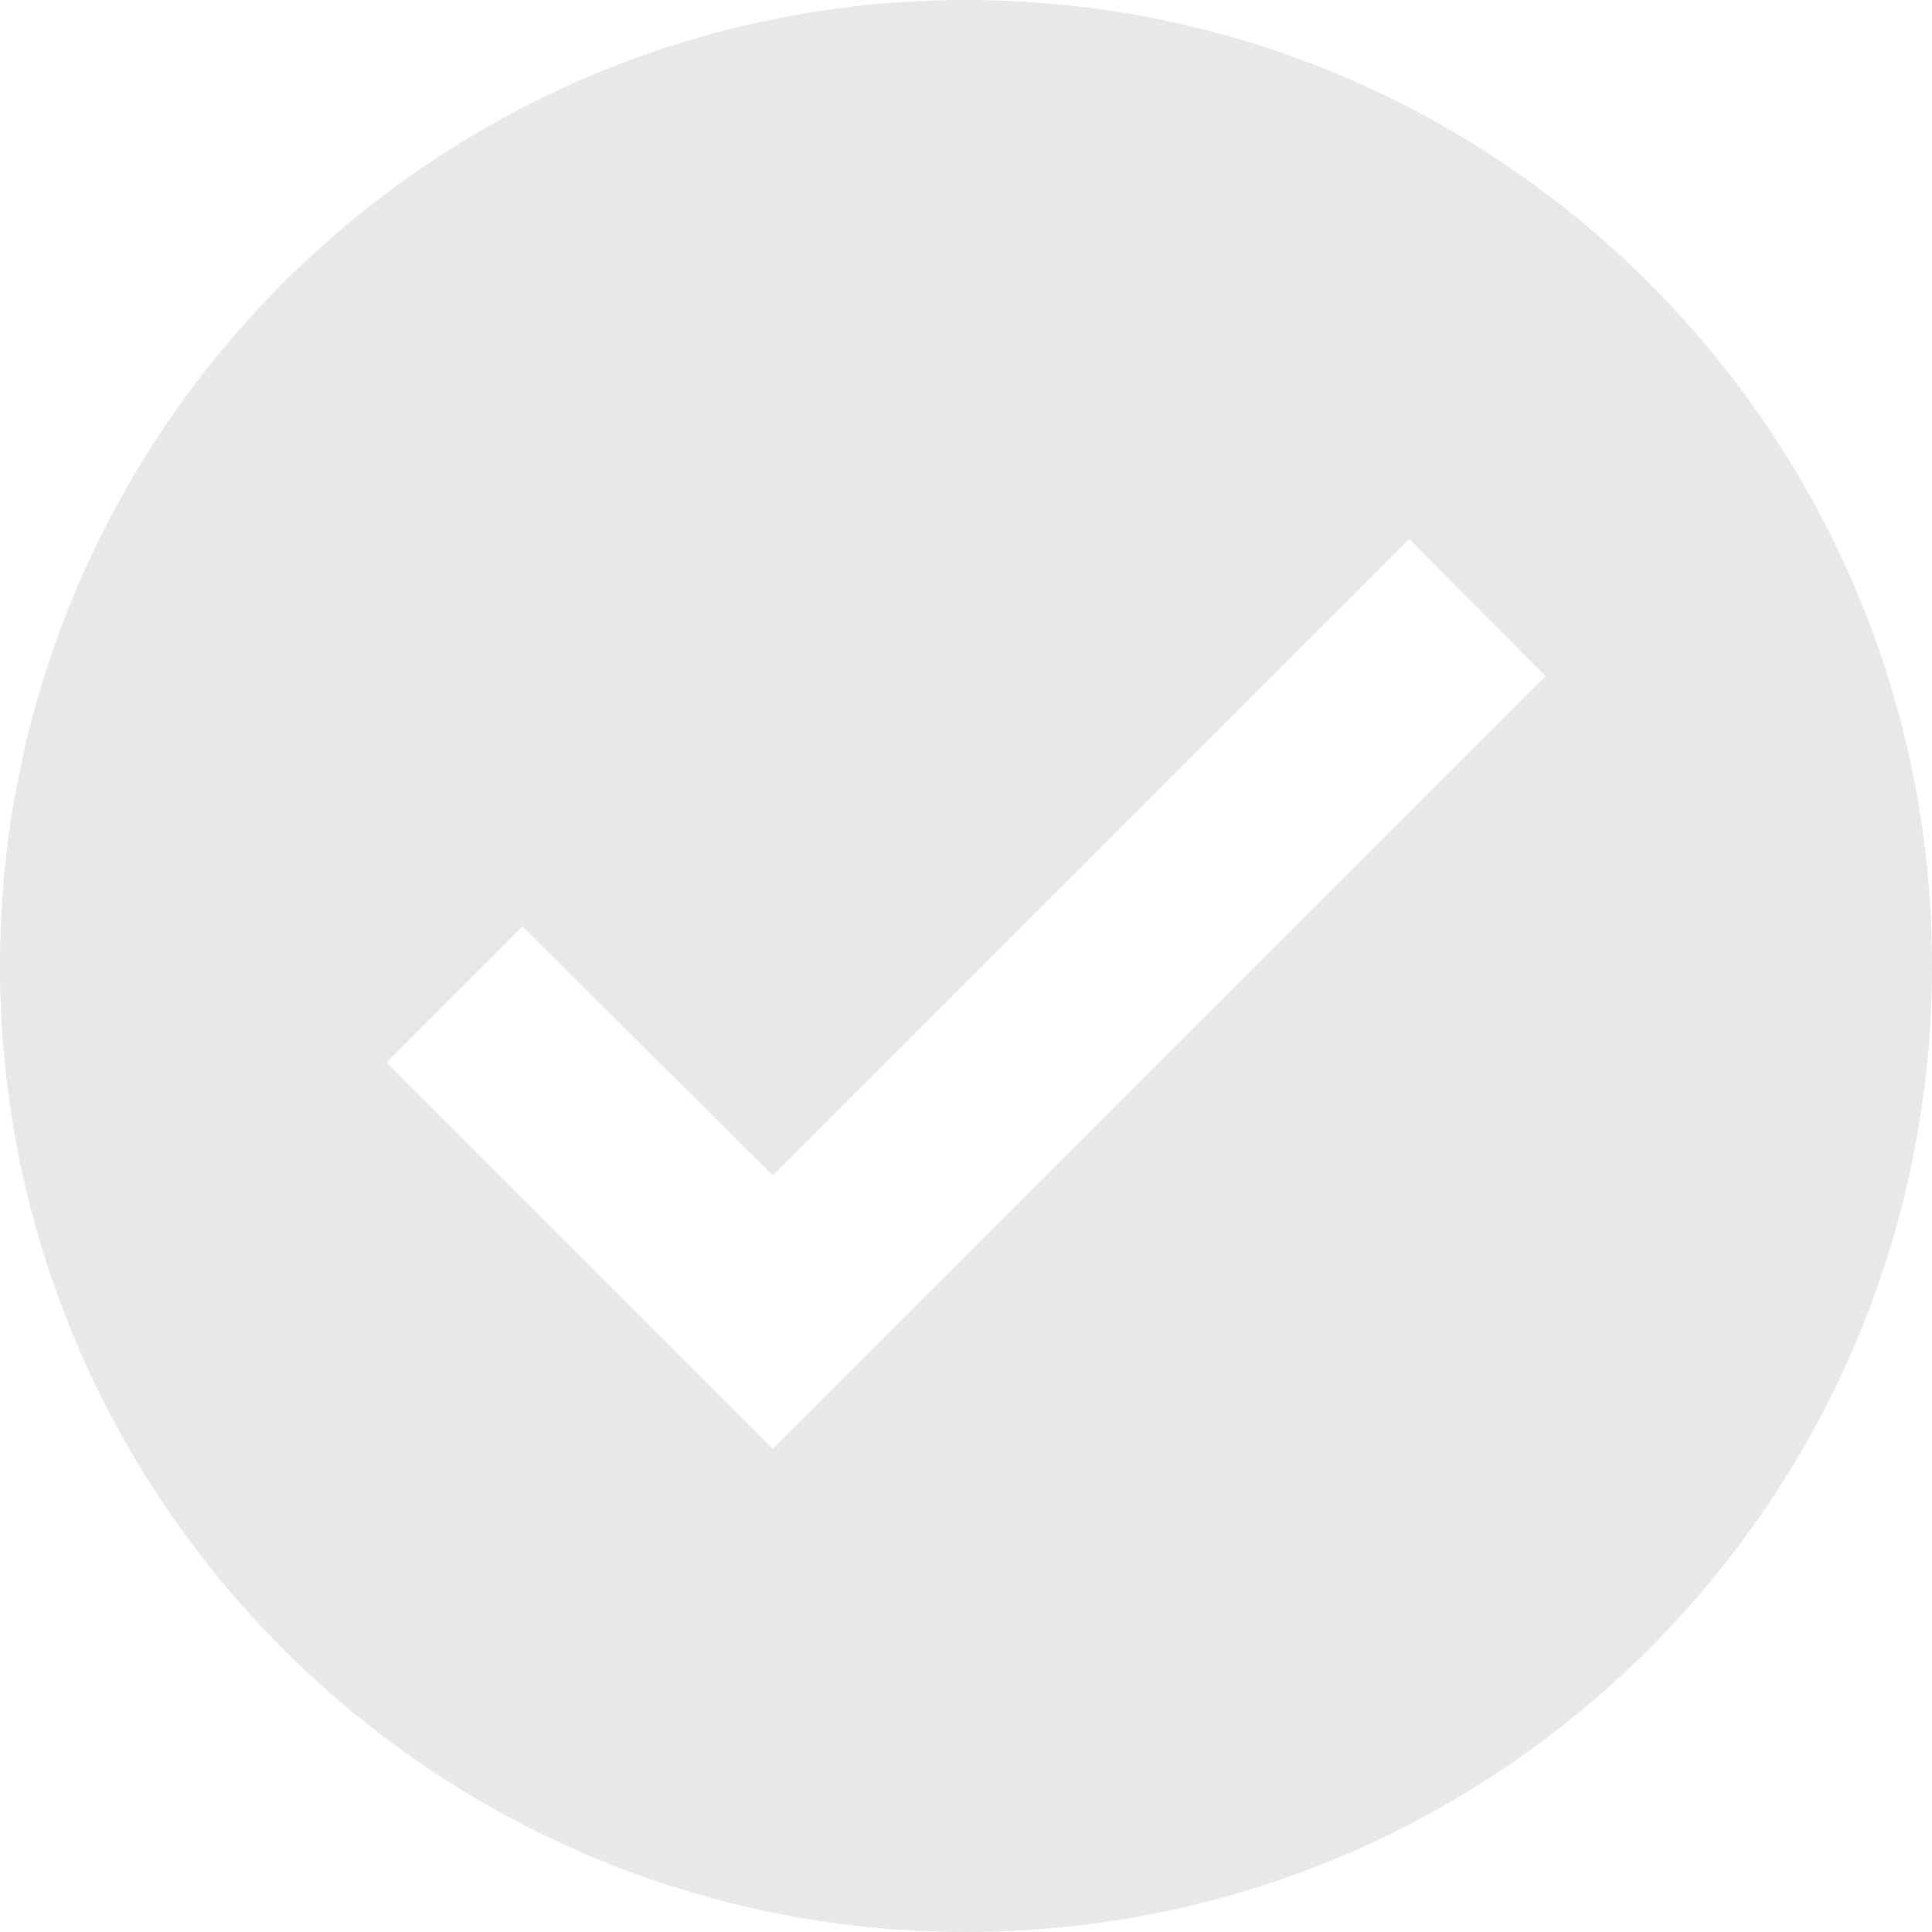 <svg width="20" height="20" viewBox="0 0 20 20" fill="none" xmlns="http://www.w3.org/2000/svg">
<path fill-rule="evenodd" clip-rule="evenodd" d="M-1.76798e-06 10C-7.92055e-07 4.48 4.48 -7.92055e-07 10 -1.76798e-06C15.52 -2.74391e-06 20 4.48 20 10C20 15.52 15.52 20 10 20C4.48 20 -2.7439e-06 15.52 -1.76798e-06 10ZM8 12.17L14.59 5.58L16 7L8 15L4 11L5.41 9.59L8 12.17Z" fill="#E8E8E8"/>
</svg>
